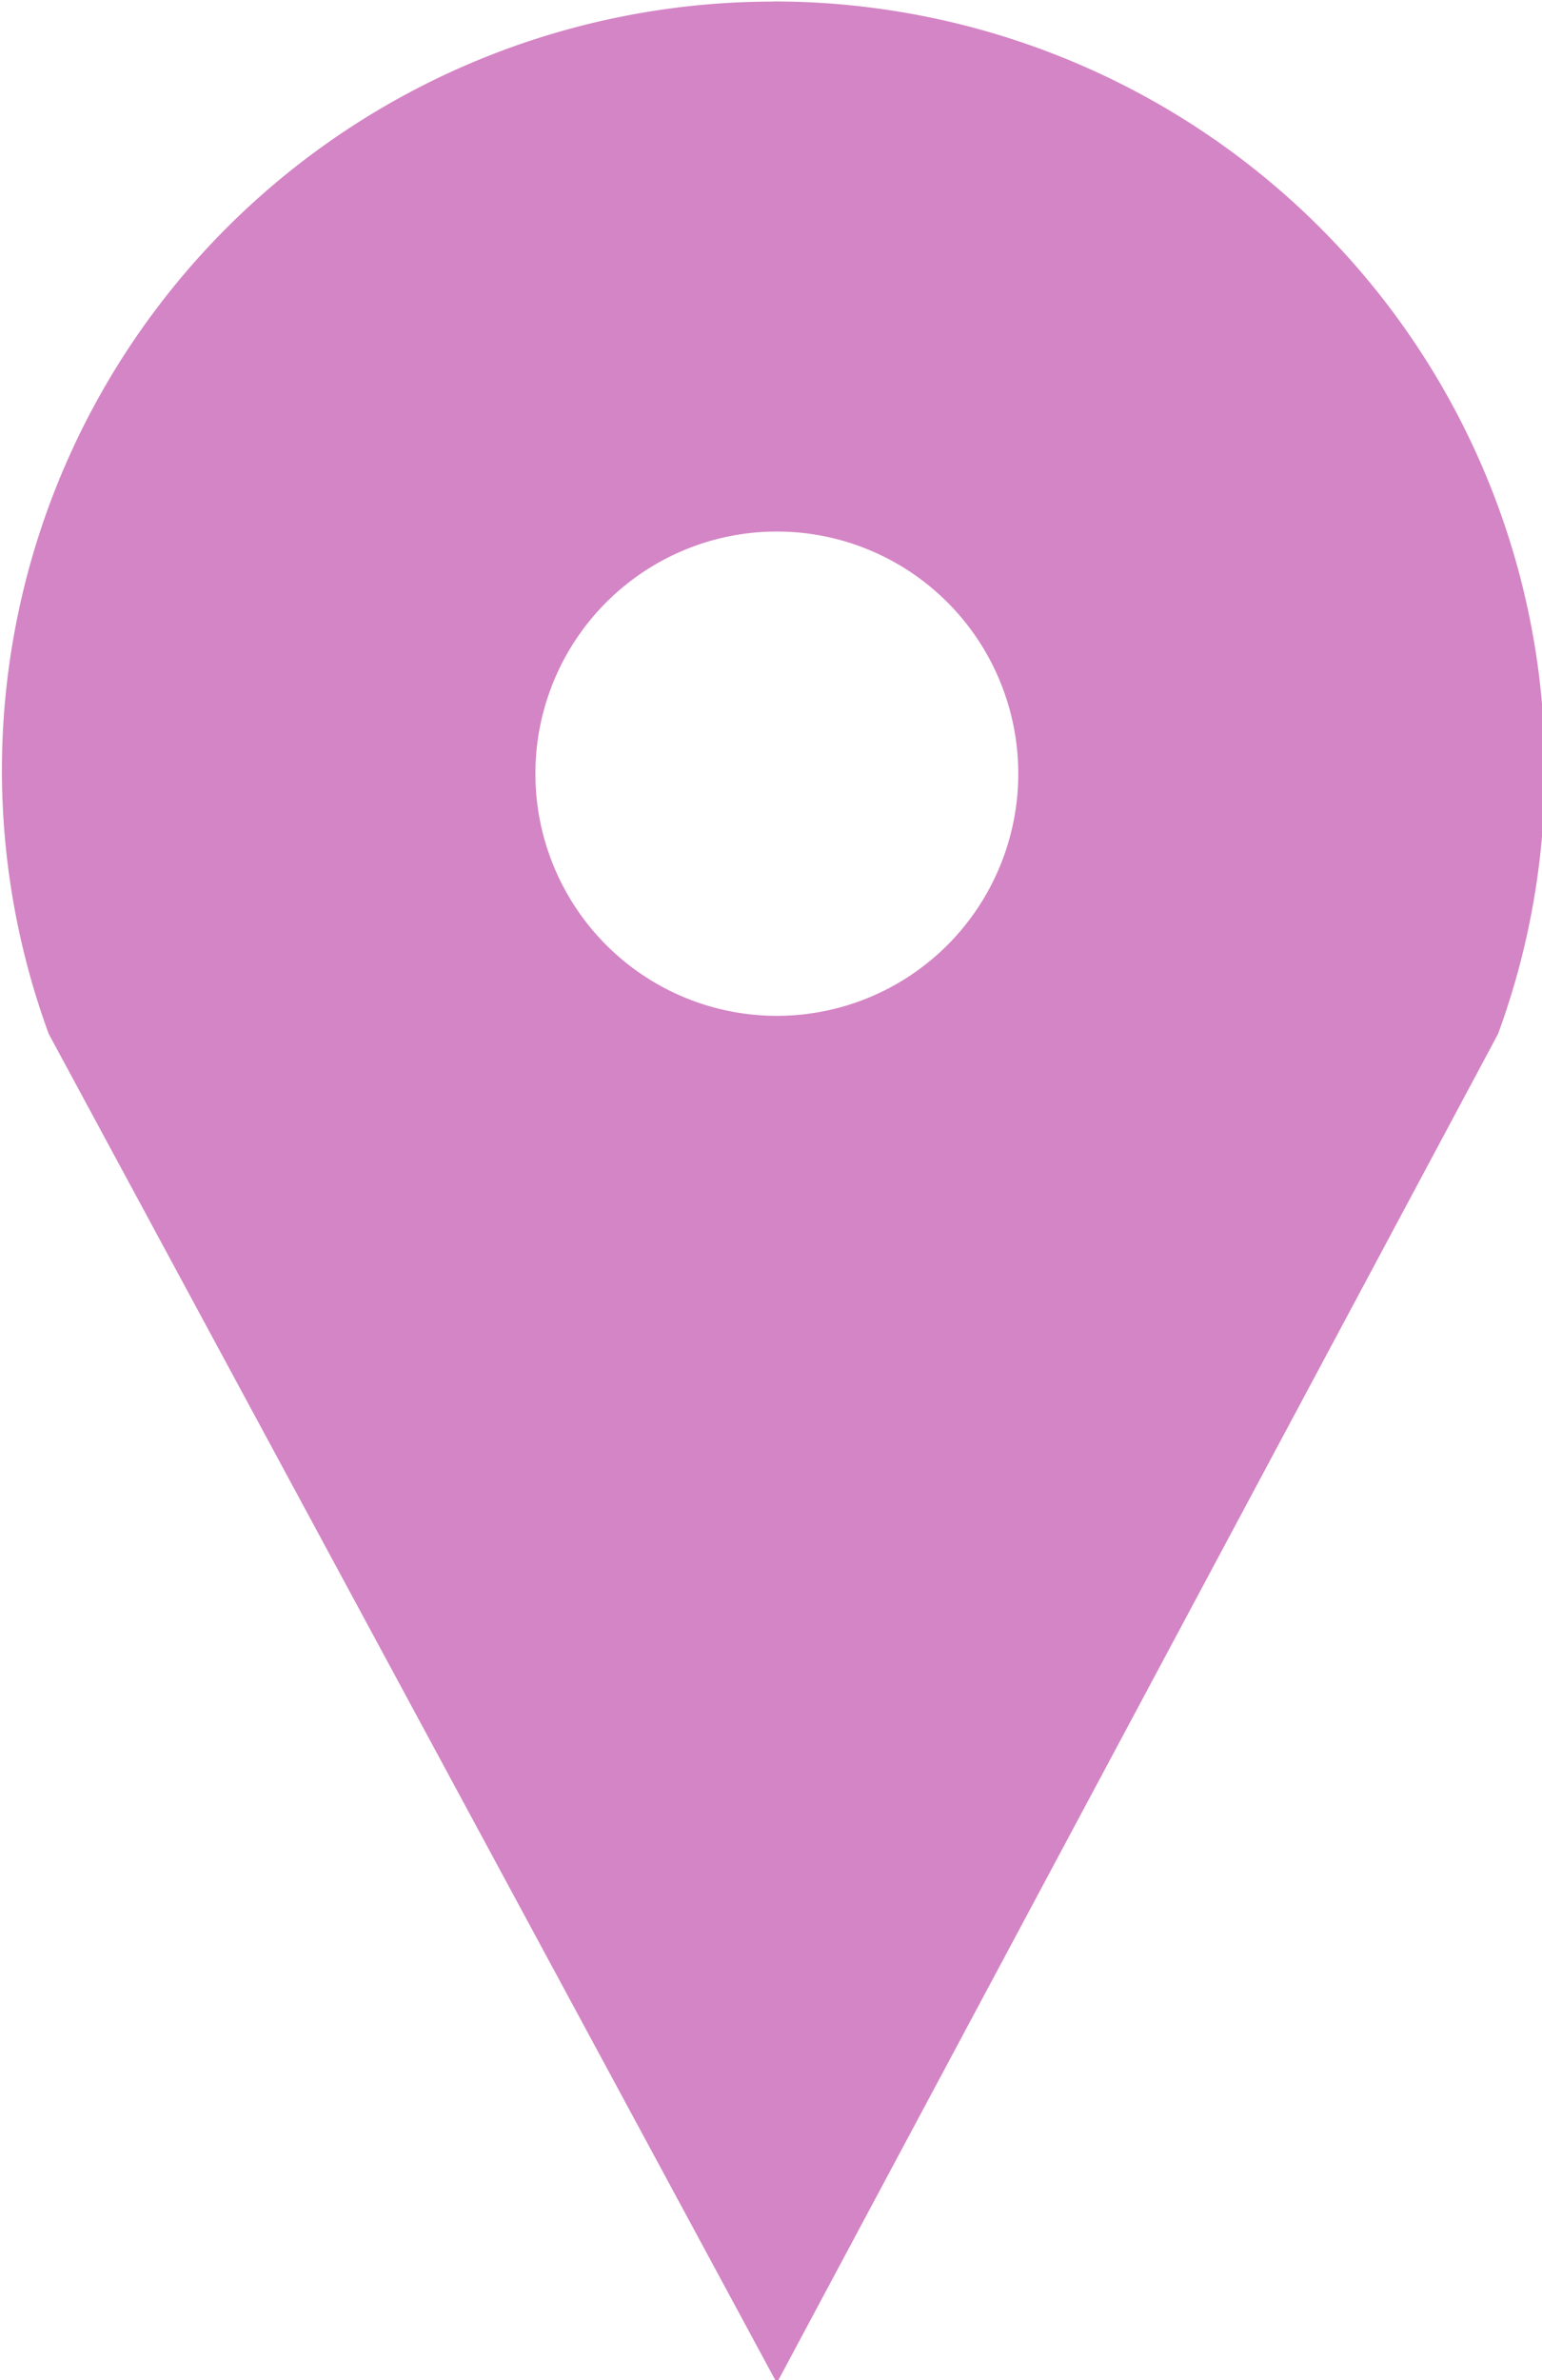 <?xml version="1.0" encoding="UTF-8" standalone="no"?>
<svg
   xmlns:dc="http://purl.org/dc/elements/1.1/"
   xmlns:cc="http://creativecommons.org/ns#"
   xmlns:rdf="http://www.w3.org/1999/02/22-rdf-syntax-ns#"
   xmlns:svg="http://www.w3.org/2000/svg"
   xmlns="http://www.w3.org/2000/svg"
   xmlns:sodipodi="http://sodipodi.sourceforge.net/DTD/sodipodi-0.dtd"
   xmlns:inkscape="http://www.inkscape.org/namespaces/inkscape"
   width="4.328mm"
   height="6.679mm"
   viewBox="0 0 4.328 6.679"
   version="1.1"
   id="svg8"
   inkscape:version="1.0.1 (3bc2e813f5, 2020-09-07)"
   sodipodi:docname="vergers.svg">
  <defs
     id="defs2" />
  <sodipodi:namedview
     id="base"
     pagecolor="#ffffff"
     bordercolor="#666666"
     borderopacity="1.0"
     inkscape:pageopacity="0.0"
     inkscape:pageshadow="2"
     inkscape:zoom="11.205521"
     inkscape:cx="26.790534"
     inkscape:cy="12.299464"
     inkscape:document-units="mm"
     inkscape:current-layer="layer1"
     inkscape:document-rotation="0"
     showgrid="false"
     inkscape:snap-global="true"
     inkscape:window-width="1920"
     inkscape:window-height="1017"
     inkscape:window-x="3592"
     inkscape:window-y="-8"
     inkscape:window-maximized="1"
     units="px"
     fit-margin-top="0"
     fit-margin-left="0"
     fit-margin-right="0"
     fit-margin-bottom="0">
    <inkscape:grid
       type="xygrid"
       id="grid18"
       originx="-60.813"
       originy="-43.814" />
    <sodipodi:guide
       position="-61.496,31.583"
       orientation="0,488.441"
       id="guide882" />
    <sodipodi:guide
       position="104.671,-13.452"
       orientation="307.754,0"
       id="guide884" />
    <sodipodi:guide
       position="89.091,-53.028"
       orientation="0,-488.441"
       id="guide886" />
    <sodipodi:guide
       position="-40.143,-53.028"
       orientation="-307.754,0"
       id="guide888" />
  </sodipodi:namedview>
  <g
     inkscape:label="Calque 1"
     inkscape:groupmode="layer"
     id="layer1"
     transform="translate(-60.813,-43.814)">
    <g
       id="g859"
       transform="matrix(0.379,0,0,0.379,52.984,36.799)">
      <path
         id="path893-17"
         style="fill:#d485c5;fill-opacity:1;stroke:#00ff00;stroke-width:0"
         d="m 26.38,18.521 a 5.713,5.692 0 0 0 -4.037,1.668 5.713,5.692 0 0 0 -1.325,5.976 l 5.392,9.989 5.341,-9.989 a 5.713,5.692 0 0 0 -1.329,-5.981 5.713,5.692 0 0 0 -4.041,-1.664 z m 0.026,3.924 a 1.788,1.793 0 0 1 0.004,0 1.788,1.793 0 0 1 1.788,1.793 1.788,1.793 0 0 1 -1.788,1.793 1.788,1.793 0 0 1 -1.788,-1.793 1.788,1.793 0 0 1 1.784,-1.793 z" />
    </g>
  </g>
</svg>
